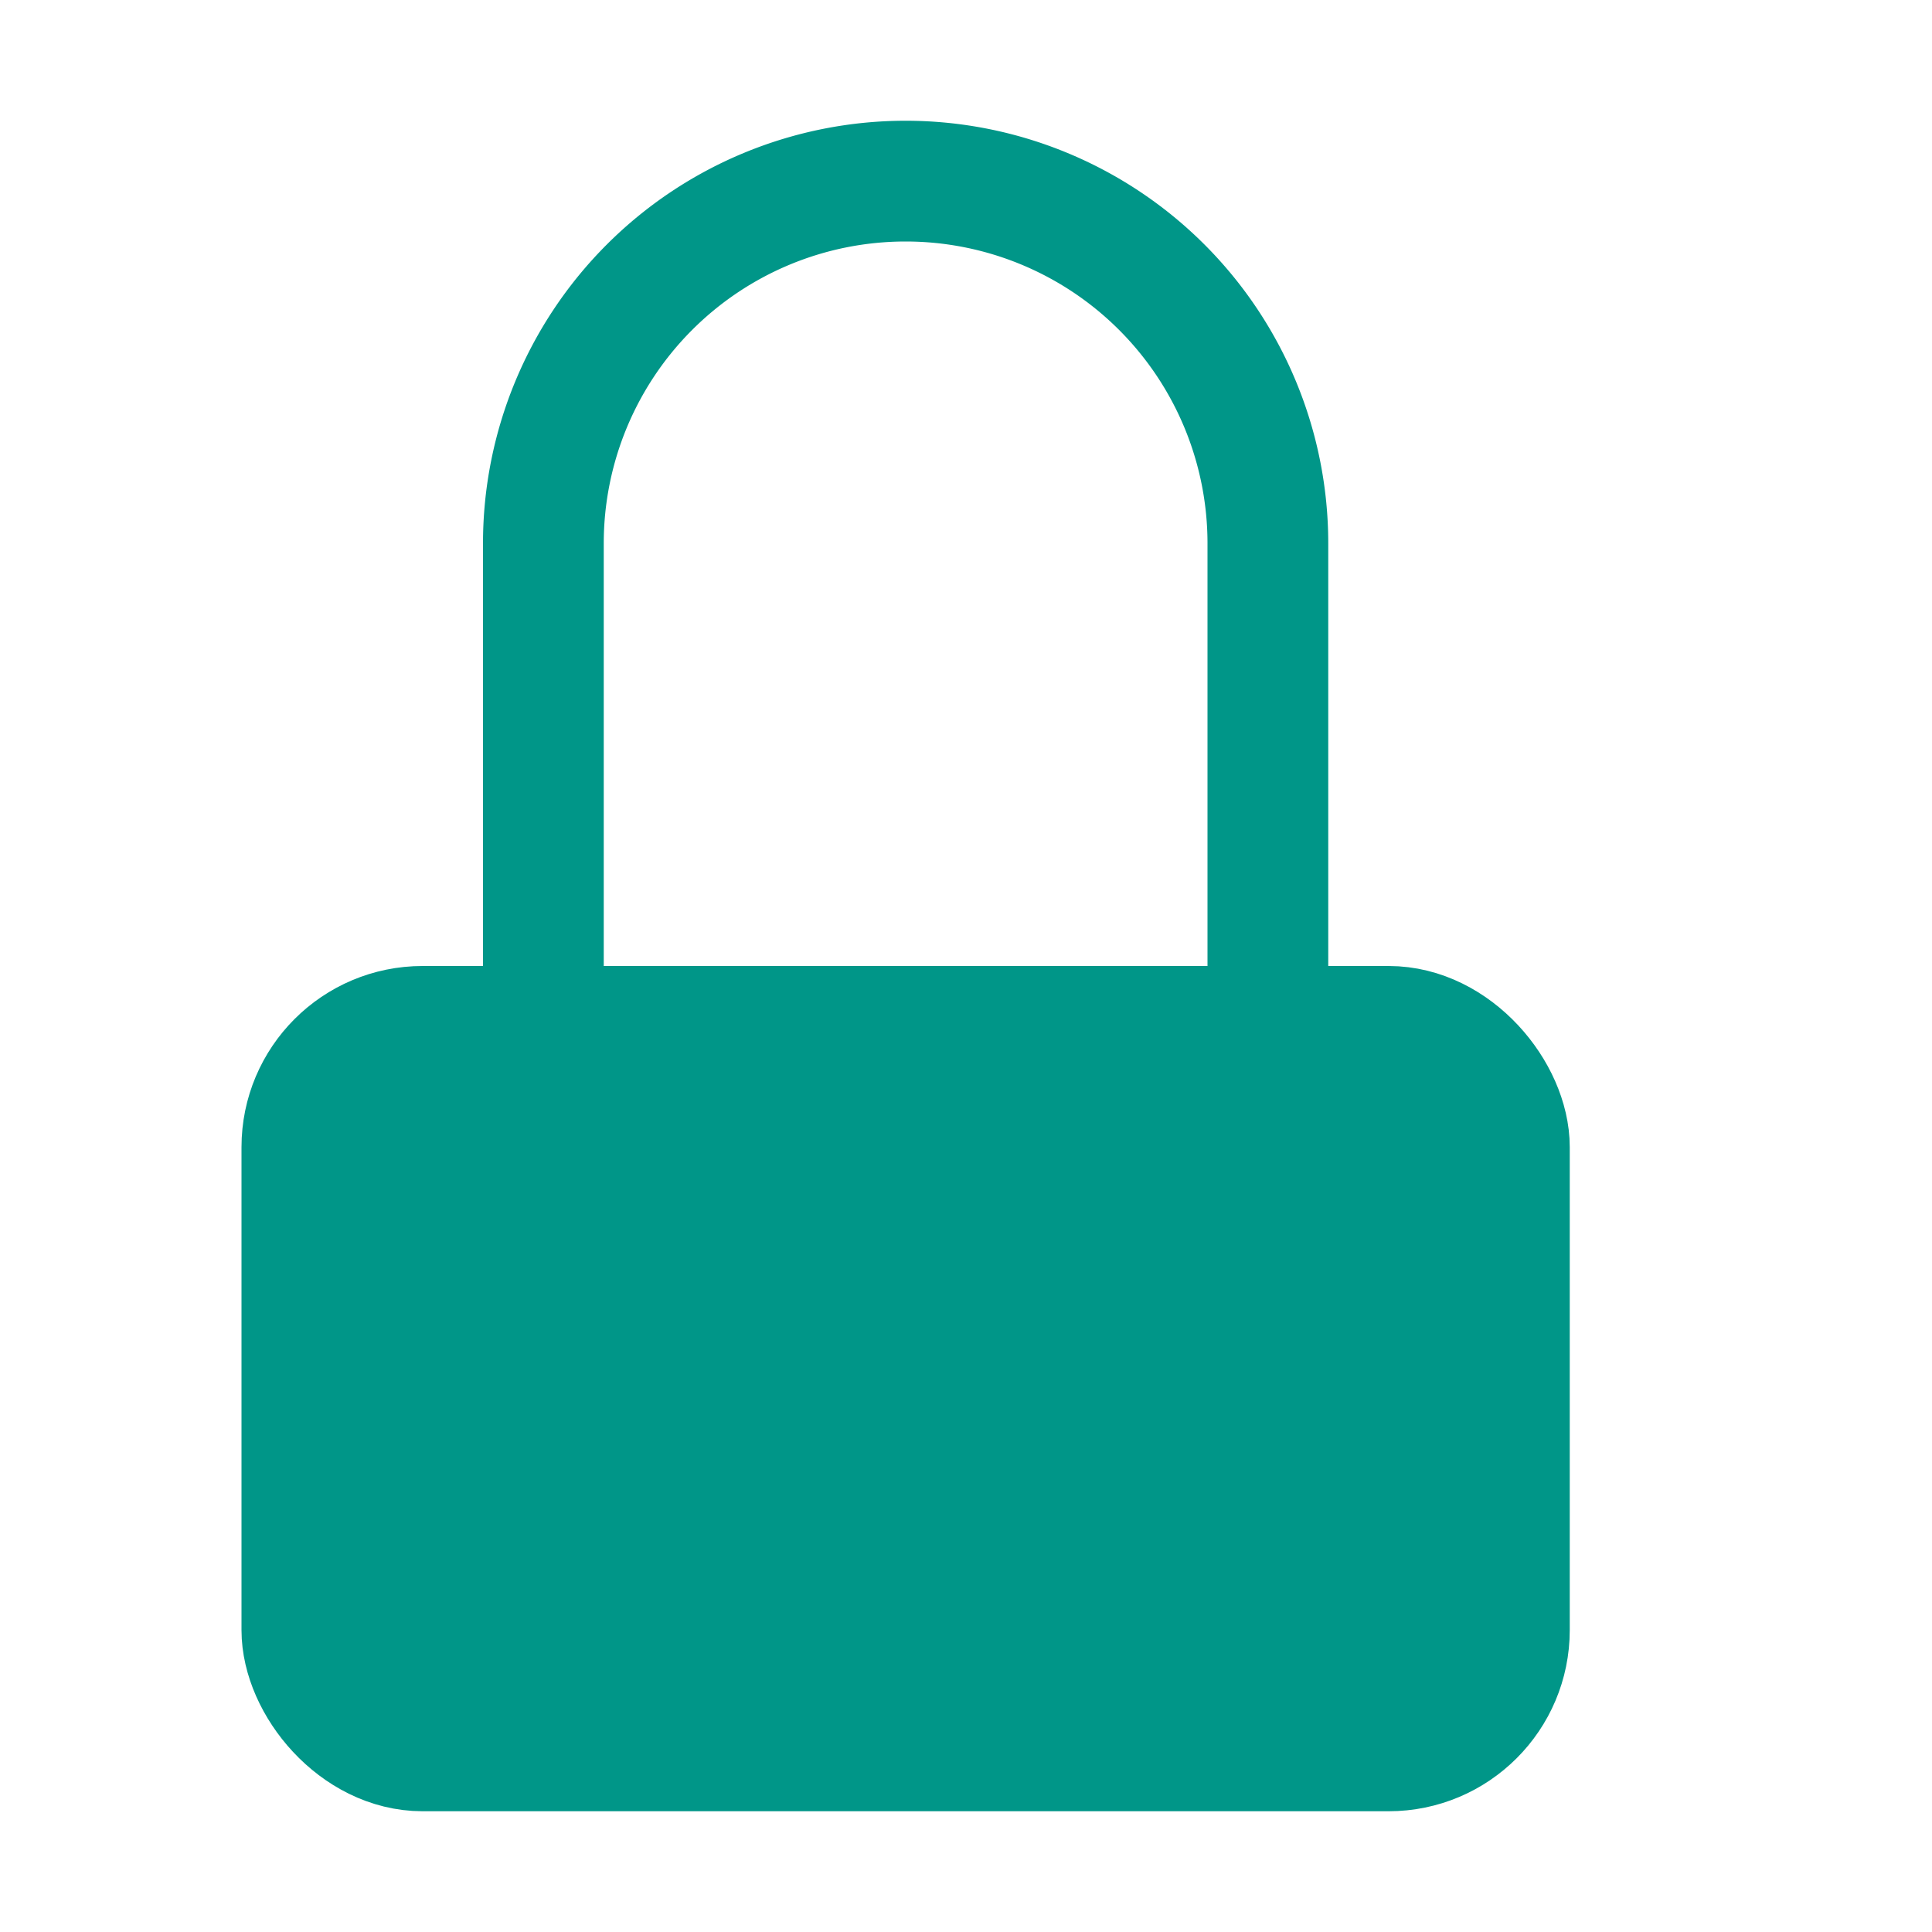 <svg xmlns="http://www.w3.org/2000/svg" viewBox="0 0 16 16"><rect x="2.5" y="8.5" width="10" height="6" rx="1" style="fill:#009688;stroke:#009688;stroke-linecap:round;stroke-linejoin:round"/><path d="M4.5,8.5v-4a3,3,0,0,1,3-3h0a3,3,0,0,1,3,3v4" style="fill:none;stroke:#009688;stroke-linecap:round;stroke-linejoin:round"/></svg>